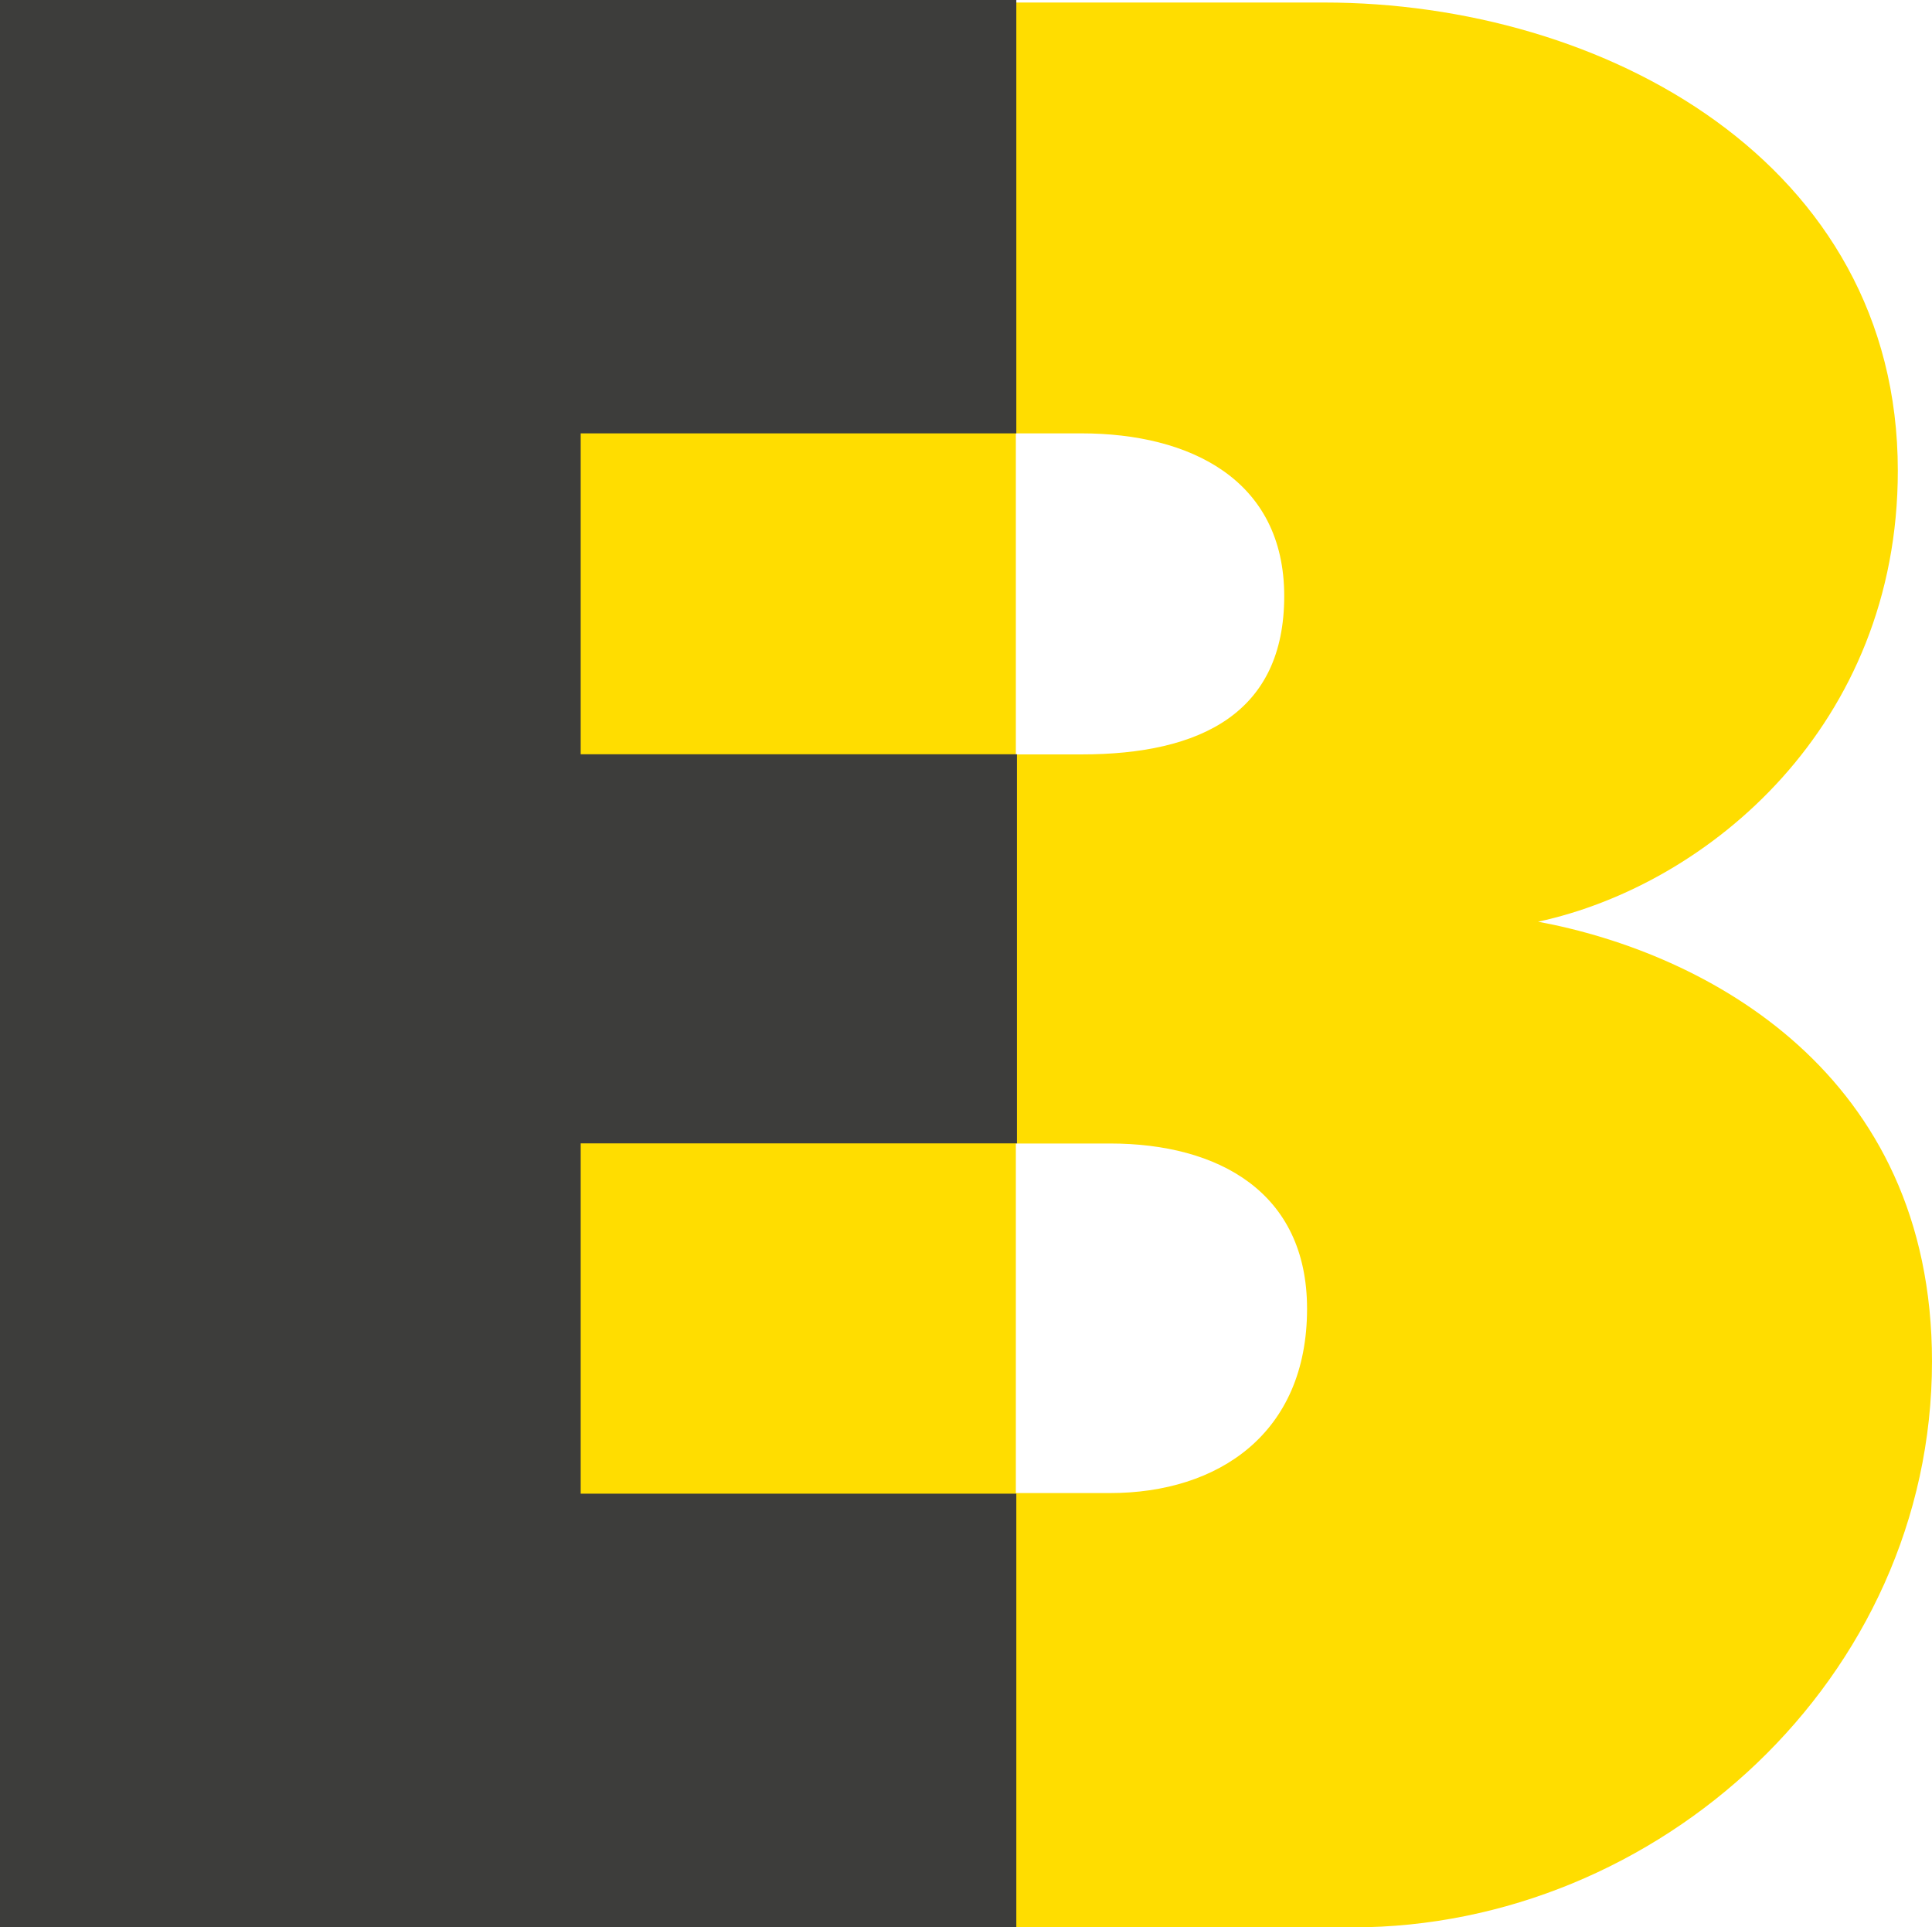 <?xml version="1.0" encoding="utf-8"?>
<!-- Generator: Adobe Illustrator 24.1.0, SVG Export Plug-In . SVG Version: 6.00 Build 0)  -->
<svg version="1.1" id="Capa_1" xmlns="http://www.w3.org/2000/svg" xmlns:xlink="http://www.w3.org/1999/xlink" x="0px" y="0px"
	 viewBox="0 0 122.67 122.35" style="enable-background:new 0 0 122.67 122.35;" xml:space="preserve">
<style type="text/css">
	.st0{fill:#FFDD00;}
	.st1{fill:#3D3D3B;}
</style>
<g>
	<g>
		<g>
			<path class="st0" d="M85.89,122.35H31.97V0.16h52.1c17.76,0,36.43,10.15,36.43,29.72c0,16.13-11.96,26.28-22.84,28.63
				c10.7,1.99,25.01,9.61,25.01,27.91C122.67,106.54,105.28,122.35,85.89,122.35z M68.66,27.51H64.5v20.38h4.17
				c7.61,0,12.87-2.66,12.87-10.05S75.56,27.51,68.66,27.51z M70.48,72.59H64.5v22.19h5.98c6.88,0,12.51-3.78,12.51-11.7
				C82.99,75.68,77.36,72.59,70.48,72.59z"/>
			<g>
				<path class="st1" d="M0,122.35V0h64.53v27.51H36.87v20.37h27.7v24.7h-27.7v22.24h27.66v27.51H0V122.35z"/>
			</g>
		</g>
	</g>
</g>
<rect x="-165.24" y="-83.85" class="st0" width="52.48" height="52.48"/>
</svg>
